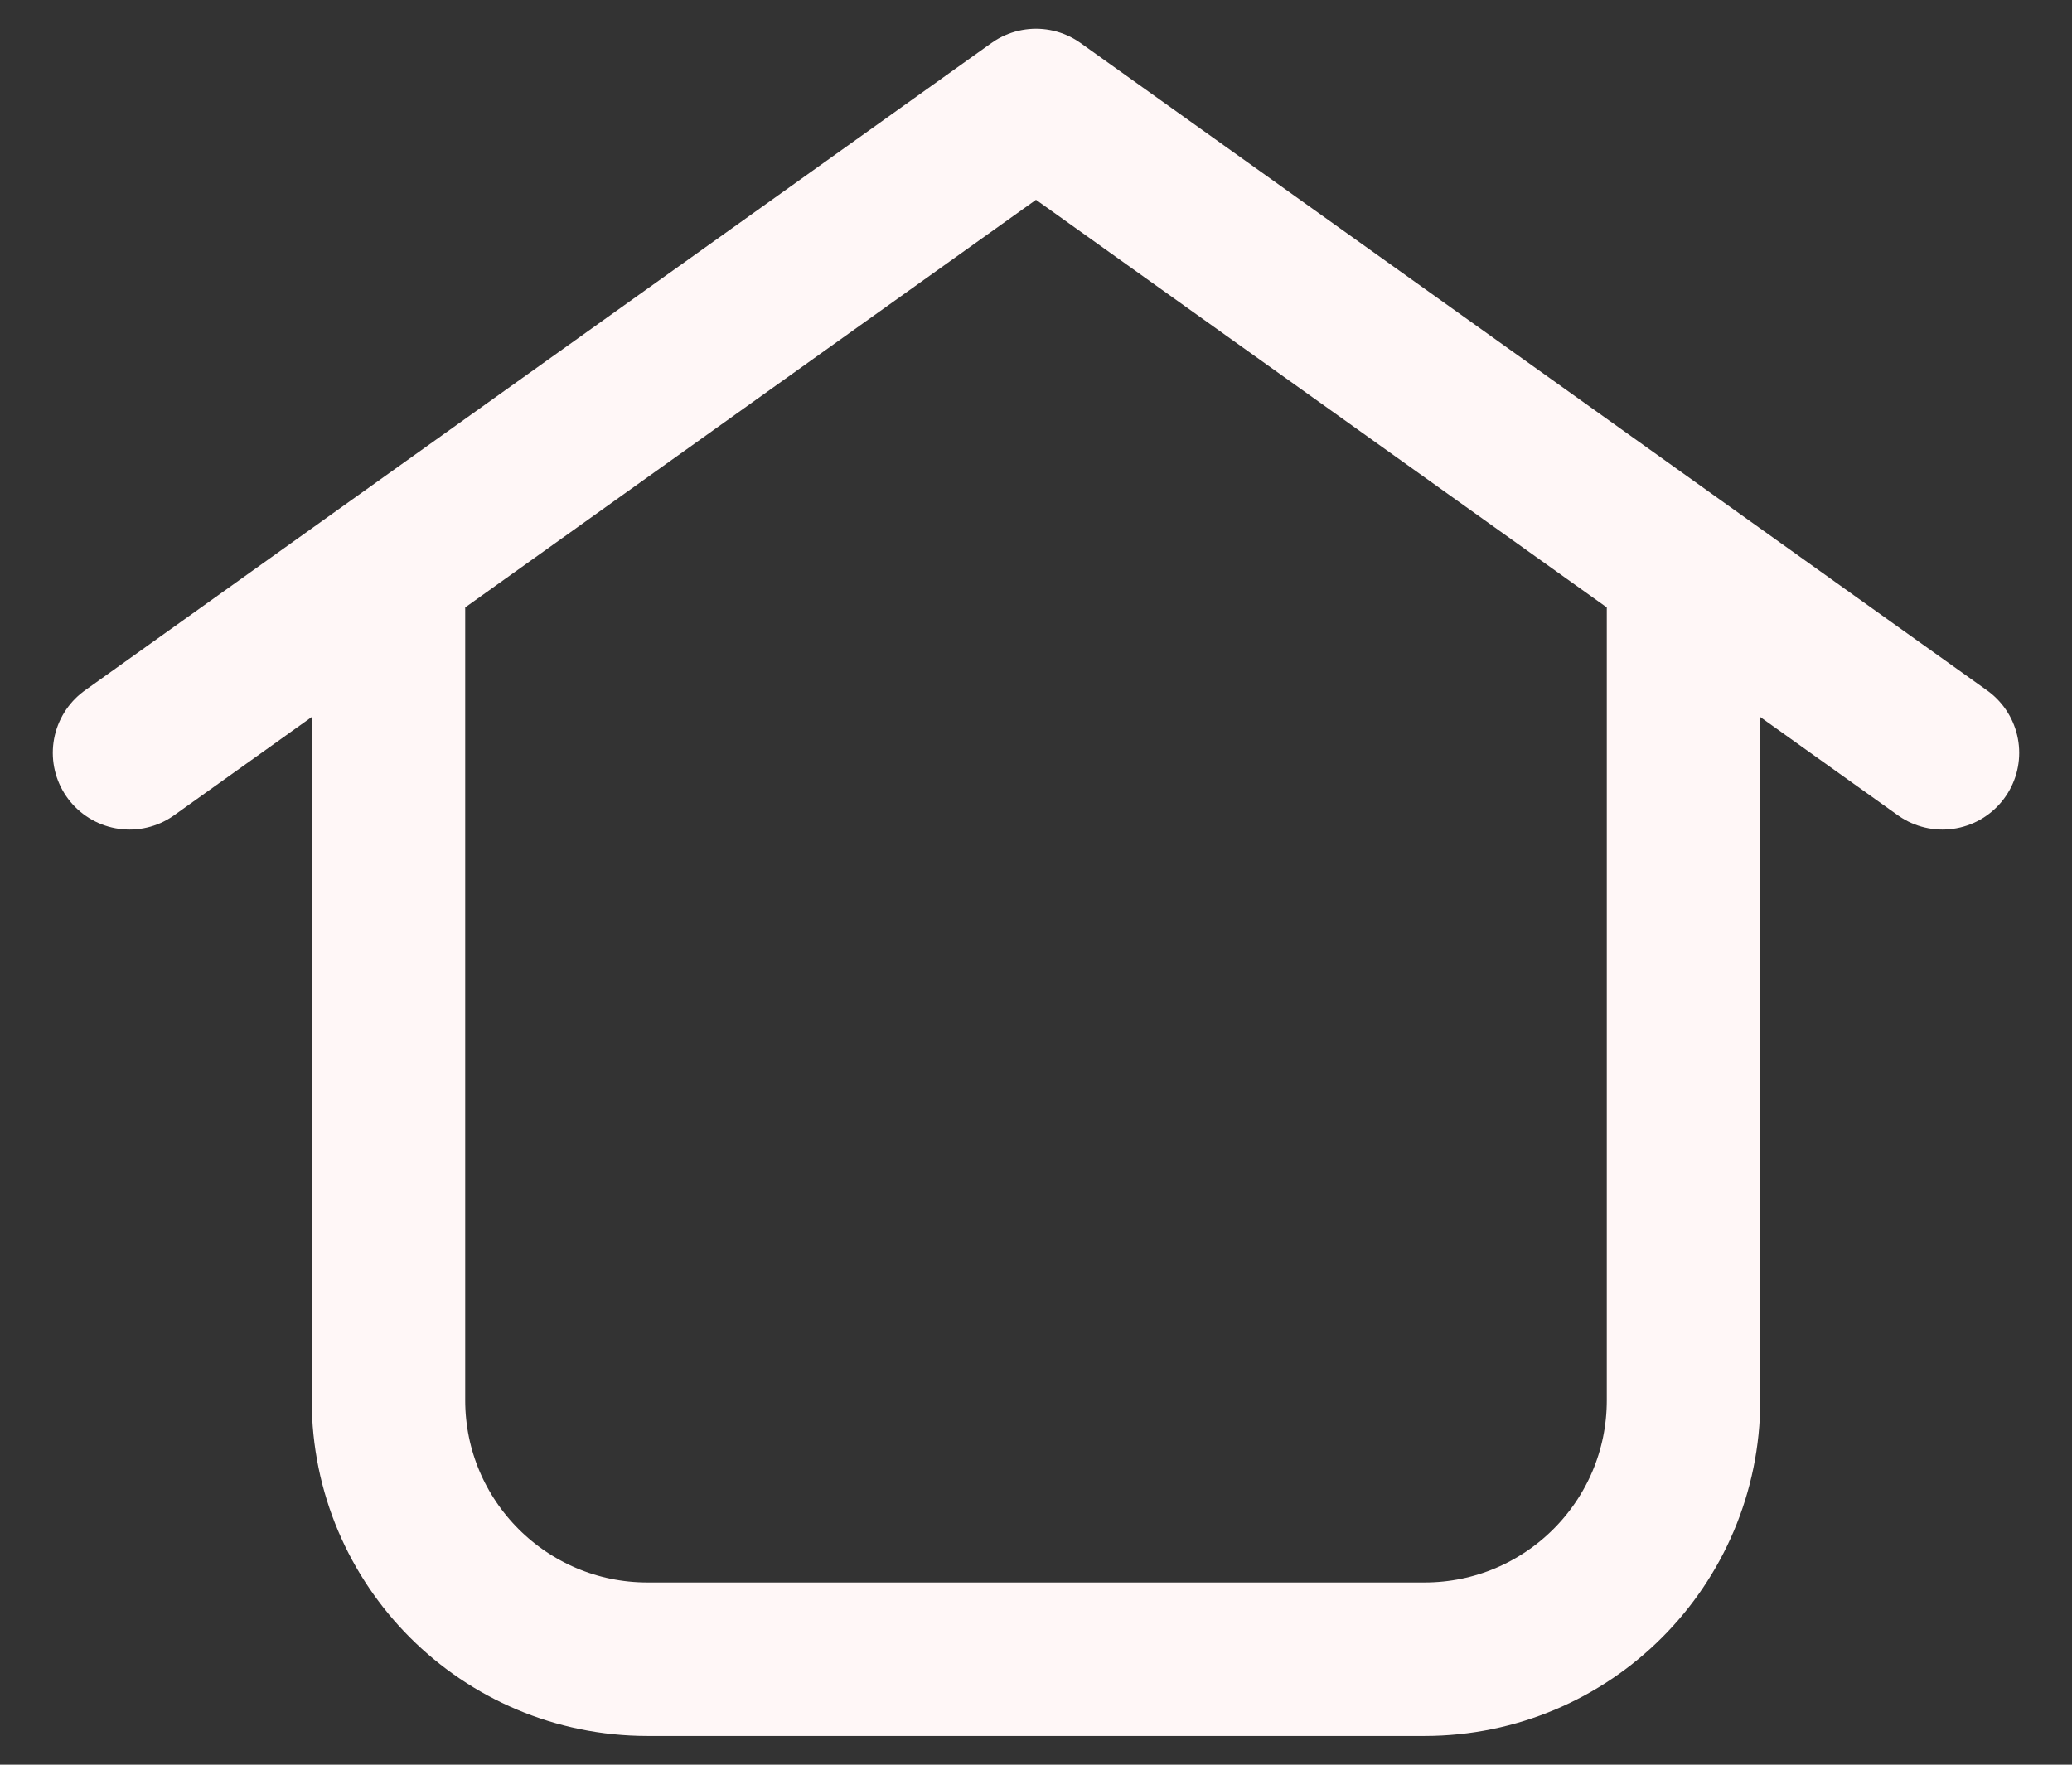 <svg width="27" height="23" viewBox="0 0 27 23" fill="none" xmlns="http://www.w3.org/2000/svg">
<rect x="0" y="0" width="27" height="23" fill="#333333" stroke="none"/>
<path d="M5.062 7.402V18.25C5.062 20.114 6.574 21.625 8.438 21.625H18.562C20.427 21.625 21.938 20.114 21.938 18.25V7.402M5.062 7.402L1.688 9.812M5.062 7.402L13.5 1.375L21.938 7.402M21.938 7.402L25.312 9.812" stroke="#FFF7F7" stroke-width="2" stroke-linecap="round" stroke-linejoin="round"/>
</svg>
